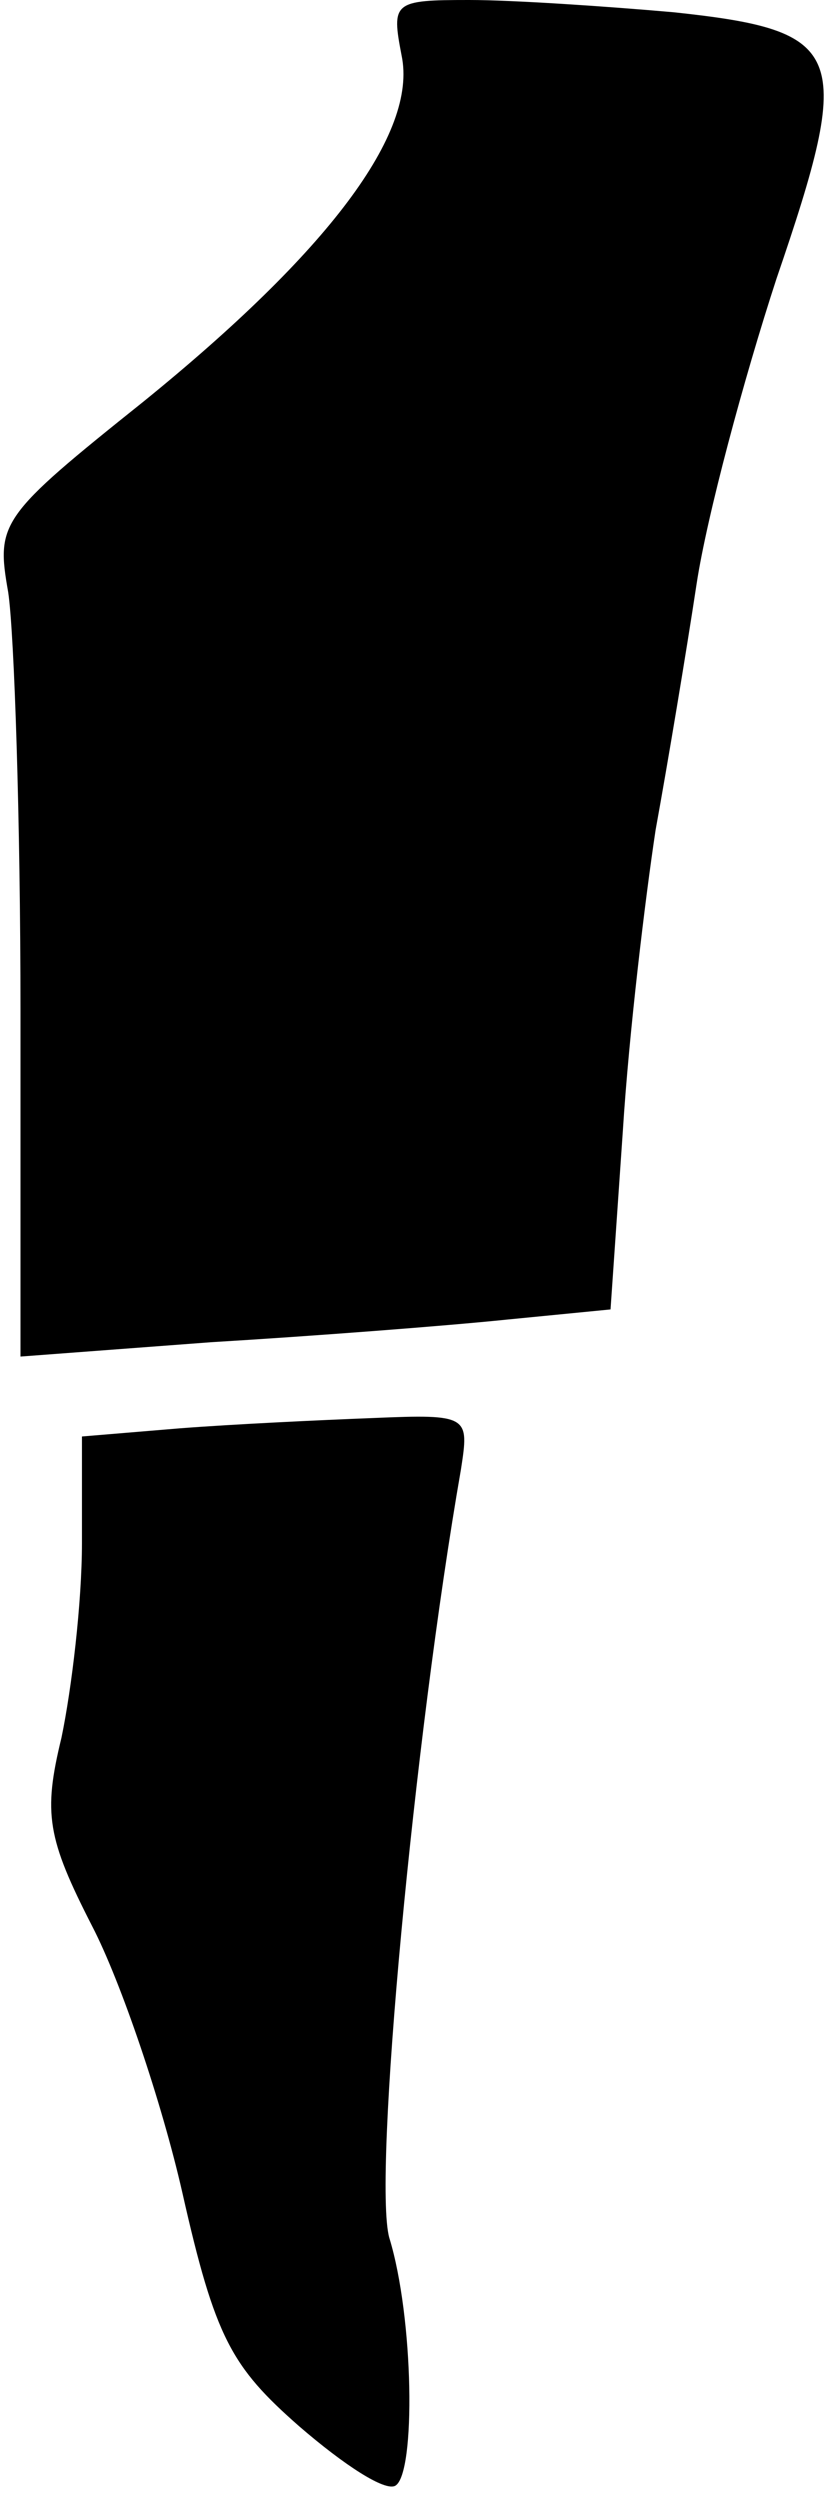 <?xml version="1.0" standalone="no"?>
<!DOCTYPE svg PUBLIC "-//W3C//DTD SVG 20010904//EN"
 "http://www.w3.org/TR/2001/REC-SVG-20010904/DTD/svg10.dtd">
<svg version="1.0" xmlns="http://www.w3.org/2000/svg"
 width="41pt" height="122pt" viewBox="0 0 41 122"
 preserveAspectRatio="xMidYMid meet">
<g transform="translate(0,122) scale(0.1,-0.1)"
fill="#000000" stroke="none">
<path fill="#000000" stroke="none" d="M196 1193 c8 -38 -36 -96 -126 -169
-70 -56 -72 -59 -66 -93 3 -20 6 -112 6 -204 l0 -169 93 7 c50 3 115 8 144 11
l51 5 6 87 c3 48 11 114 16 147 6 33 15 87 20 120 5 33 23 100 39 149 38 111
34 121 -50 130 -34 3 -79 6 -100 6 -37 0 -38 -1 -33 -27z"/>
<path fill="#000000" stroke="none" d="M88 523 l-48 -4 0 -52 c0 -29 -5 -71
-10 -95 -9 -37 -7 -49 15 -92 14 -27 34 -86 44 -130 16 -71 24 -85 57 -114 22
-19 42 -32 47 -29 10 6 9 82 -3 121 -8 29 12 243 35 375 4 26 4 27 -43 25 -26
-1 -68 -3 -94 -5z"/>
</g>
</svg>
